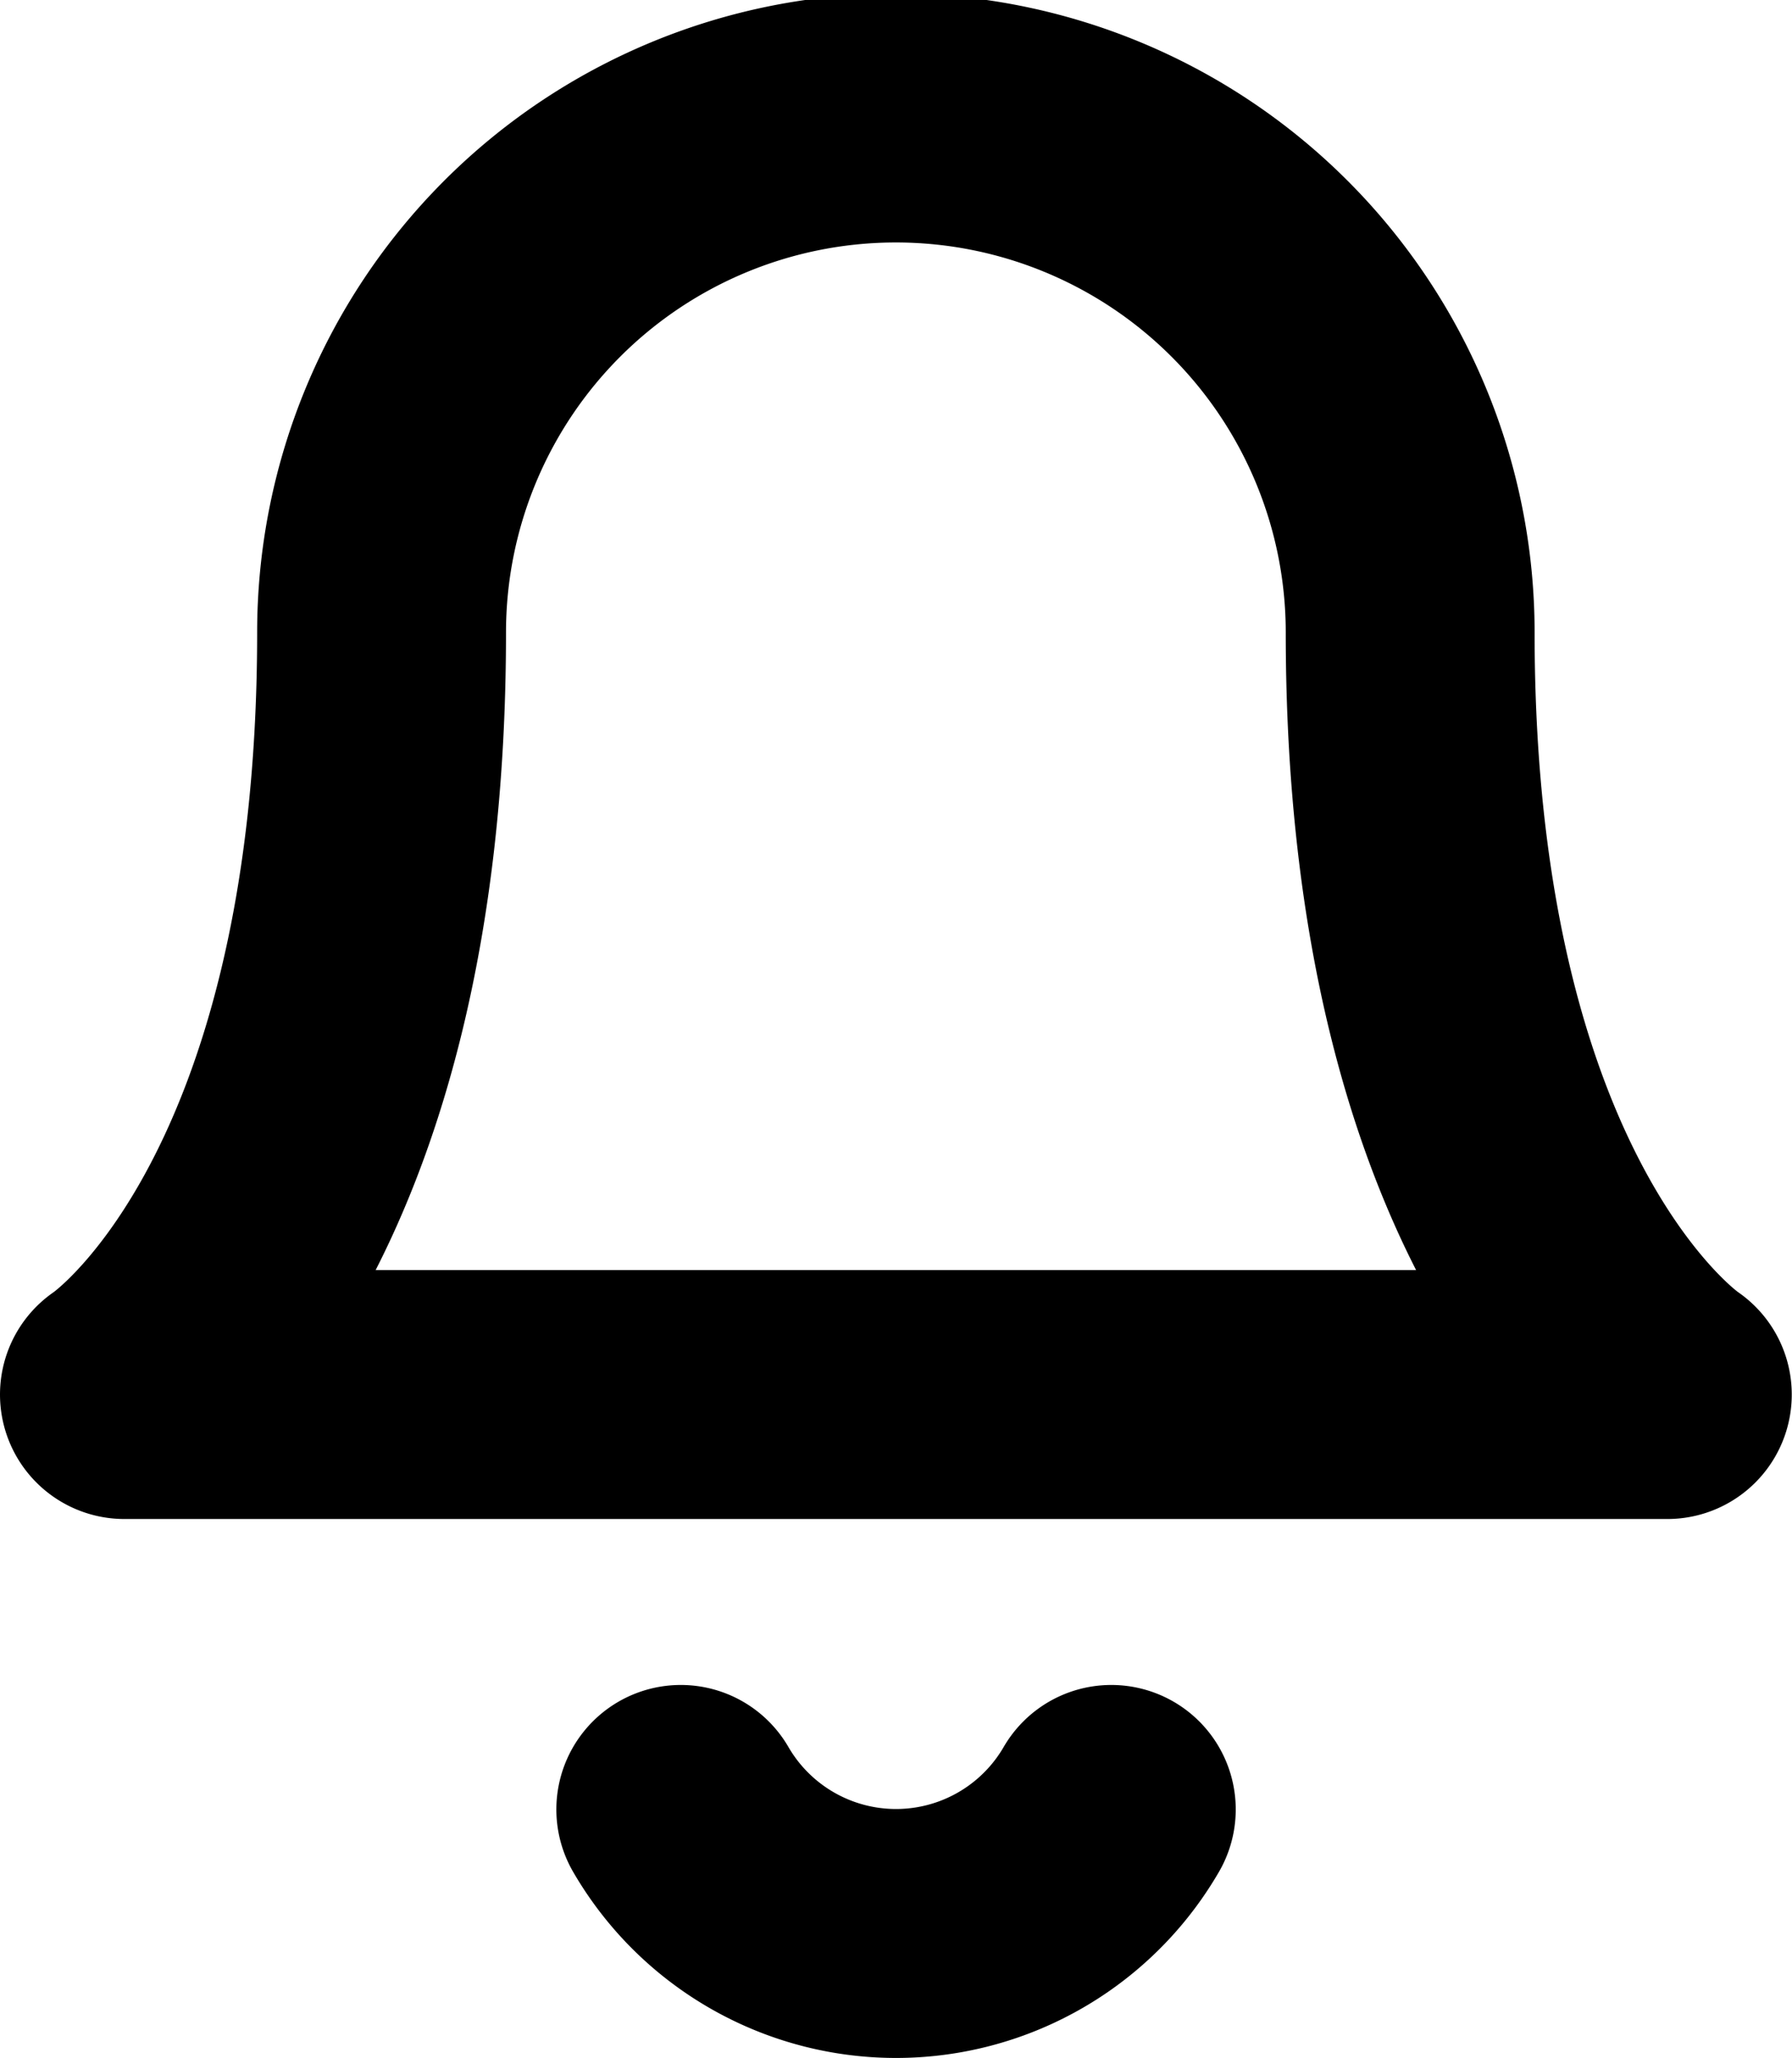 <svg xmlns="http://www.w3.org/2000/svg" width="21.603" height="24.8" viewBox="0 0 21.603 24.8"><g transform="translate(-3 0.633)"><path d="M20,9.122a6.2,6.2,0,0,0-12.4,0c0,7.142-3.1,9.183-3.1,9.183H23.1S20,16.264,20,9.122" transform="translate(0 -2.133)" fill="none" stroke="#000" stroke-linecap="round" stroke-linejoin="round" stroke-width="3"/><path d="M20.595,31.5a3,3,0,0,1-5.19,0" transform="translate(-4.198 -10.328)" fill="none" stroke="#000" stroke-linecap="round" stroke-linejoin="round" stroke-width="3"/></g></svg>